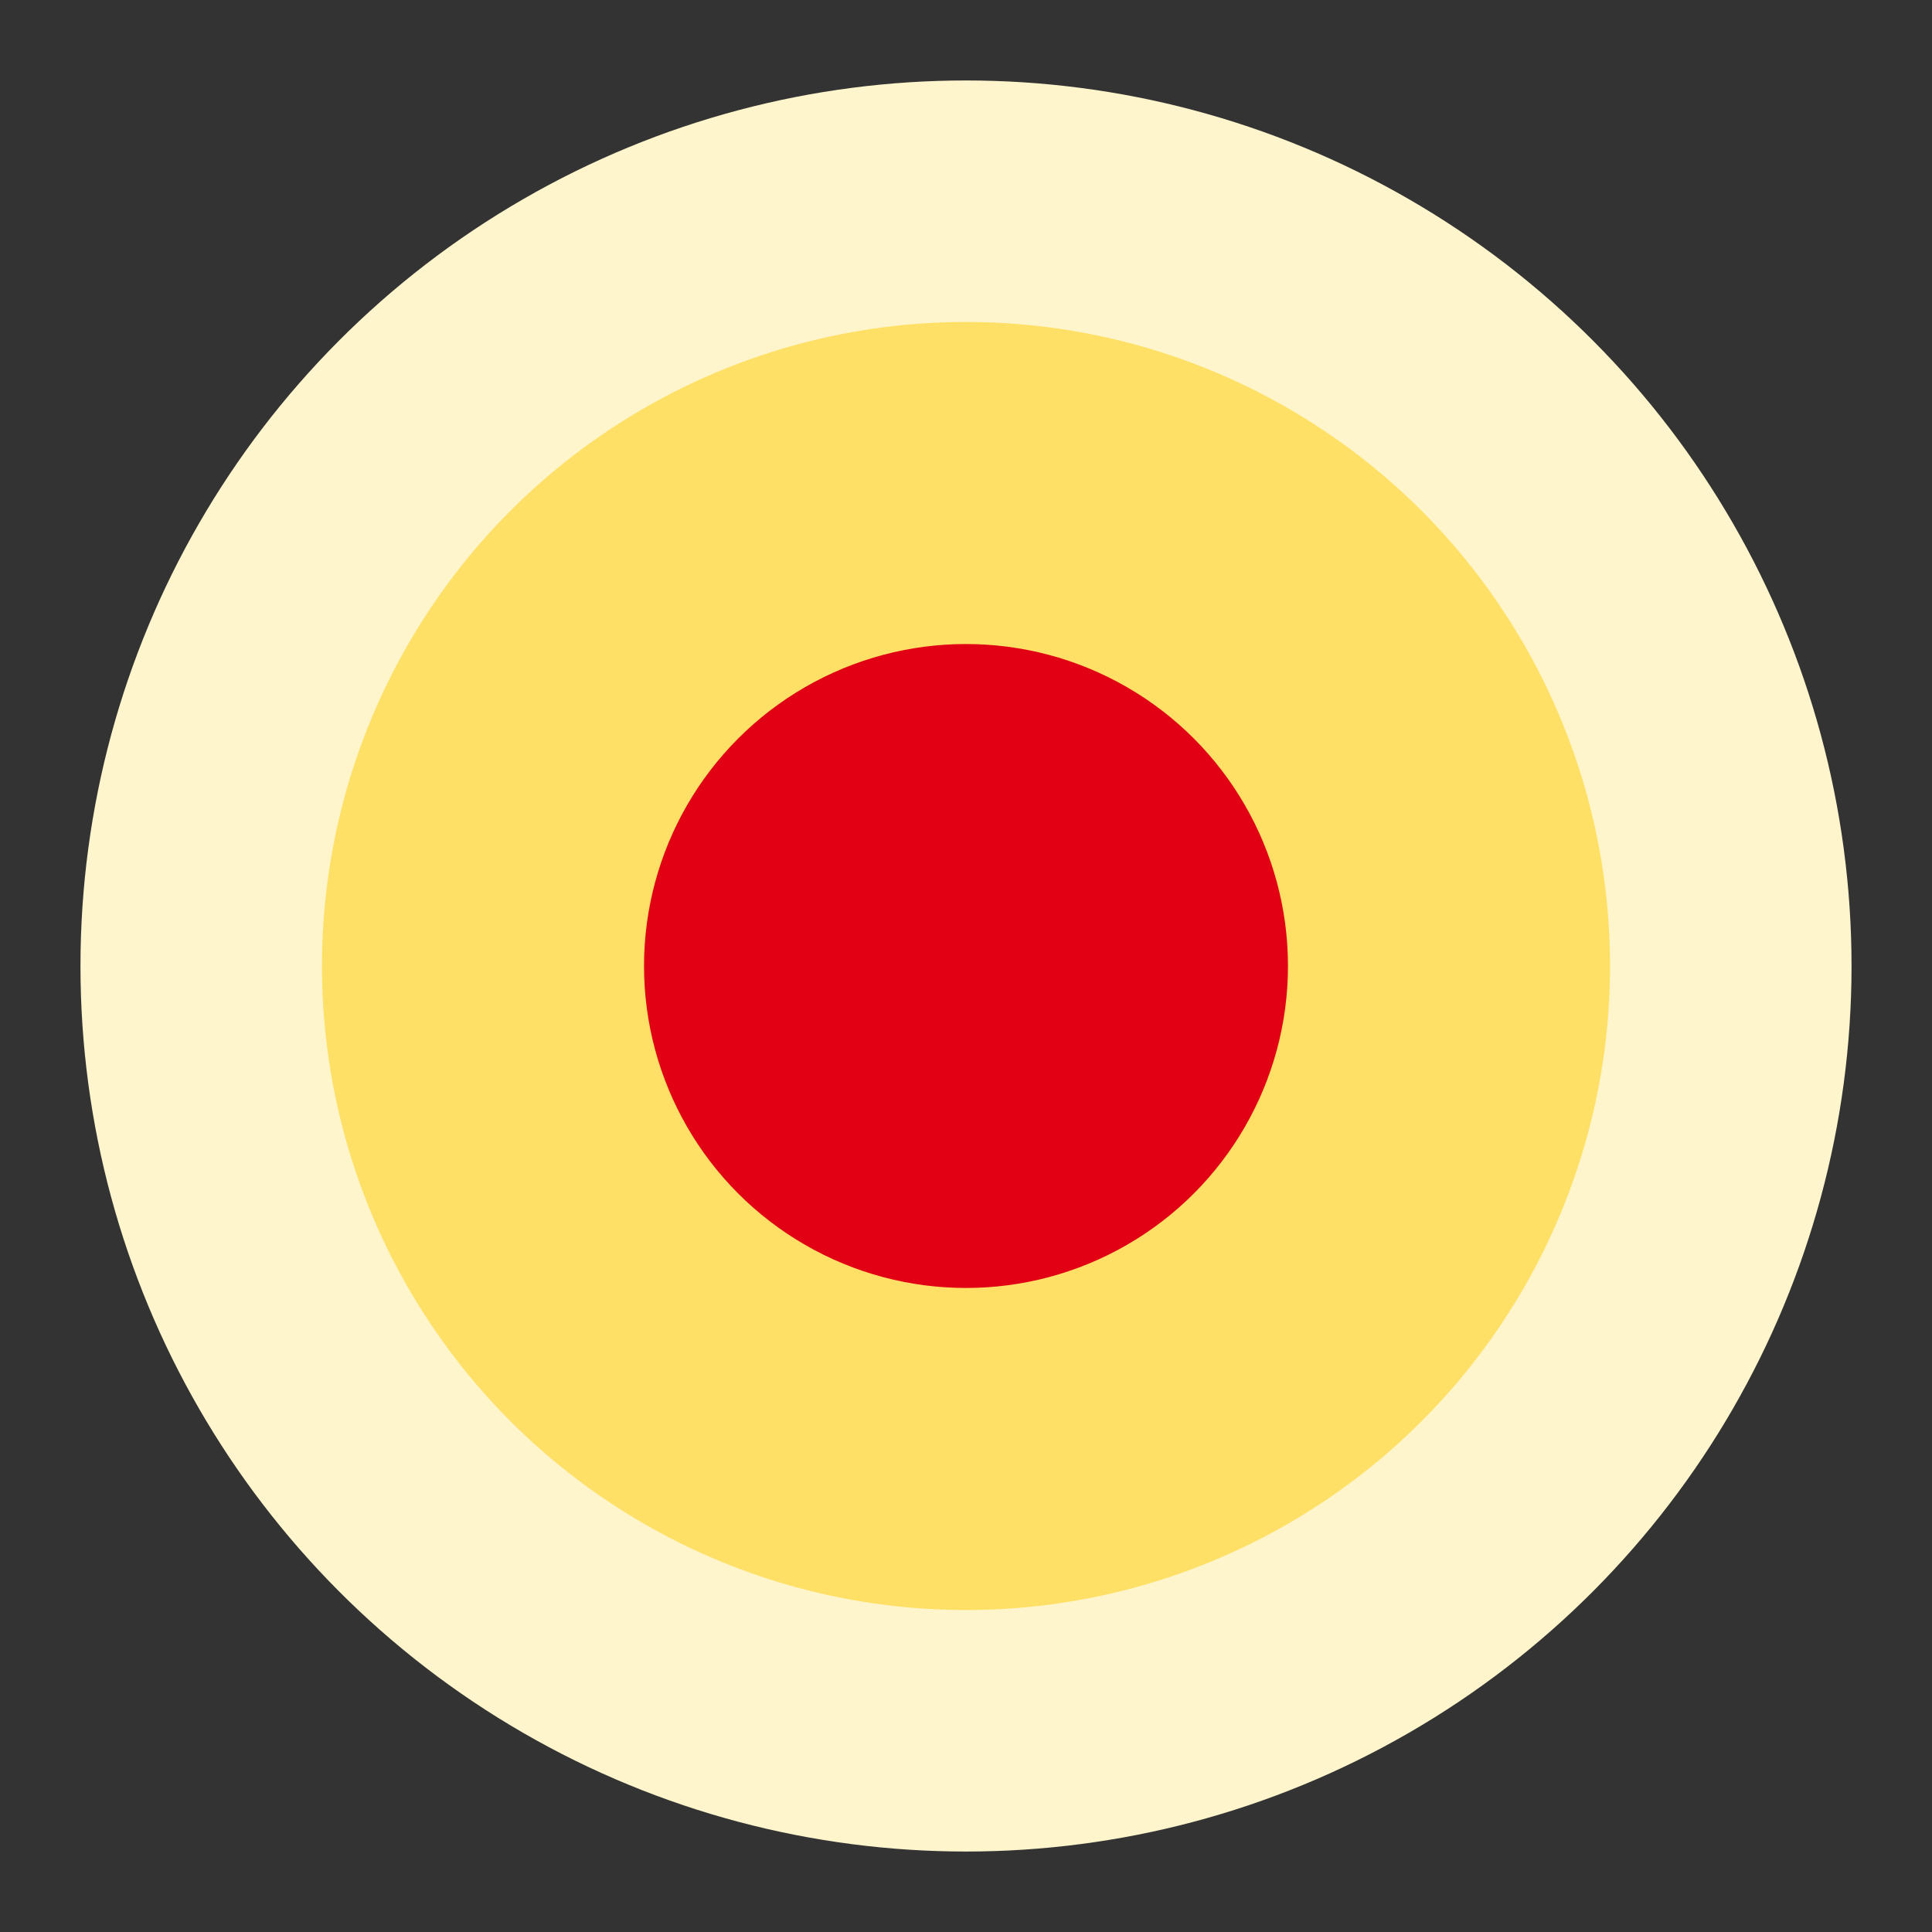 <svg width="20" height="20" viewBox="0 0 20 20" fill="none" xmlns="http://www.w3.org/2000/svg">
<rect x="0" y="0" width="20" height="20" fill="#333333" stroke="none"/>
<circle cx="10" cy="10" r="9.167" fill="#FFF5CC"/>
<circle cx="10" cy="10" r="6.667" fill="#FFE066"/>
<circle cx="10" cy="10" r="3.333" fill="#E10014"/>
</svg>
